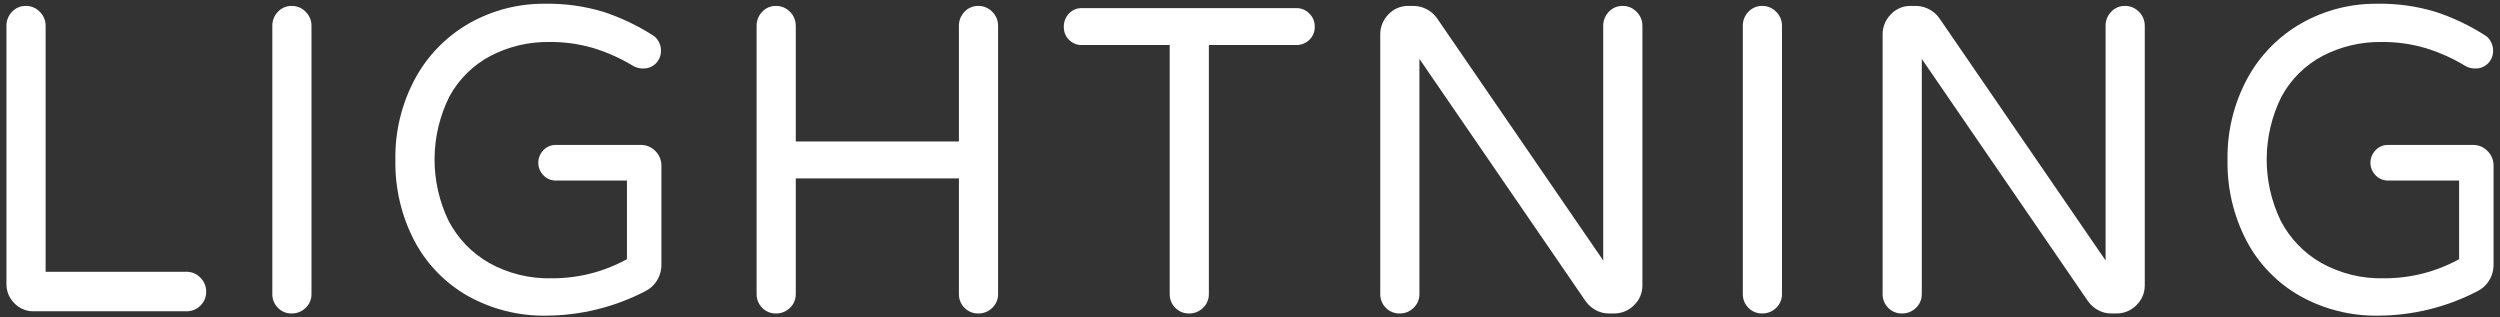 <?xml version="1.0" encoding="UTF-8"?>
<svg width="378px" height="48px" viewBox="0 0 378 48" version="1.1" xmlns="http://www.w3.org/2000/svg" xmlns:xlink="http://www.w3.org/1999/xlink">
    <rect x="0" y="0" width="378" height="48" fill="#333333" stroke="none"/>
    <!-- Generator: Sketch 49.1 (51147) - http://www.bohemiancoding.com/sketch -->
    <title>Lightning</title>
    <desc>Created with Sketch.</desc>
    <defs></defs>
    <g id="Onboarding" stroke="none" stroke-width="1" fill="none" fill-rule="evenodd">
        <g id="Welcome-Screen" transform="translate(-531, -591)" fill="#FFFFFF" fill-rule="nonzero">
            <g id="bolt&amp;word-black" transform="translate(531, 431.281)">
                <g id="Lightning" transform="translate(0, 160)">
                    <path d="M2.179,45.573 C1.394,44.805 0.959,43.748 0.976,42.65 L0.976,3.636 C0.961,2.84 1.265,2.072 1.821,1.501 C2.357,0.922 3.115,0.599 3.905,0.615 C4.702,0.604 5.468,0.925 6.018,1.501 C6.592,2.062 6.91,2.834 6.897,3.636 L6.897,40.811 L28.179,40.811 C28.977,40.8 29.744,41.121 30.295,41.697 C30.868,42.258 31.186,43.03 31.174,43.832 C31.19,44.625 30.871,45.388 30.295,45.933 C29.735,46.492 28.971,46.801 28.179,46.787 L5.075,46.787 C3.983,46.803 2.933,46.363 2.179,45.573 Z" id="Shape"></path>
                    <path d="M42.021,46.262 C41.463,45.707 41.157,44.947 41.176,44.16 L41.176,3.636 C41.161,2.84 41.465,2.072 42.021,1.501 C42.557,0.922 43.315,0.6 44.104,0.615 C44.902,0.604 45.667,0.925 46.218,1.501 C46.792,2.062 47.11,2.834 47.097,3.636 L47.097,44.16 C47.114,44.953 46.795,45.717 46.218,46.262 C45.658,46.821 44.895,47.128 44.104,47.115 C43.321,47.132 42.567,46.823 42.021,46.262 Z" id="Shape"></path>
                    <path d="M70.717,44.455 C67.284,42.504 64.482,39.61 62.645,36.115 C60.691,32.356 59.707,28.167 59.783,23.931 C59.7,19.626 60.731,15.373 62.776,11.584 C64.669,8.098 67.498,5.209 70.944,3.242 C74.444,1.259 78.408,0.239 82.431,0.287 C85.439,0.233 88.437,0.654 91.315,1.535 C93.891,2.386 96.35,3.555 98.636,5.015 C99.021,5.229 99.337,5.548 99.547,5.936 C99.808,6.372 99.943,6.873 99.937,7.381 C99.951,8.09 99.682,8.775 99.189,9.285 C98.67,9.818 97.948,10.105 97.204,10.073 C96.729,10.074 96.261,9.962 95.838,9.745 C93.921,8.575 91.866,7.648 89.72,6.987 C87.564,6.357 85.328,6.047 83.082,6.067 C79.982,6.019 76.918,6.742 74.166,8.169 C71.532,9.556 69.37,11.694 67.951,14.31 C65.002,20.214 64.954,27.15 67.82,33.094 C69.205,35.761 71.33,37.972 73.939,39.464 C76.829,41.075 80.1,41.881 83.408,41.796 C87.389,41.821 91.309,40.826 94.796,38.905 L94.796,27.019 L84.058,27.019 C83.347,27.03 82.663,26.744 82.171,26.231 C81.131,25.174 81.131,23.478 82.171,22.421 C82.662,21.907 83.346,21.62 84.058,21.631 L96.88,21.631 C97.713,21.617 98.515,21.951 99.092,22.552 C99.689,23.14 100.018,23.948 100.004,24.785 L100.004,39.693 C100.018,40.563 99.78,41.419 99.32,42.158 C98.891,42.855 98.269,43.414 97.53,43.766 C92.924,46.156 87.815,47.417 82.626,47.444 C78.461,47.522 74.351,46.49 70.717,44.455 Z" id="Shape"></path>
                    <path d="M115.245,46.262 C114.687,45.707 114.381,44.947 114.4,44.16 L114.4,3.636 C114.385,2.84 114.689,2.072 115.245,1.501 C115.781,0.922 116.539,0.6 117.328,0.615 C118.126,0.604 118.891,0.925 119.442,1.501 C120.016,2.062 120.334,2.834 120.321,3.636 L120.321,21.107 L144.988,21.107 L144.988,3.636 C144.974,2.84 145.279,2.071 145.835,1.501 C146.37,0.922 147.128,0.6 147.917,0.615 C148.714,0.604 149.481,0.925 150.032,1.501 C150.605,2.063 150.922,2.834 150.91,3.636 L150.91,44.16 C150.926,44.953 150.608,45.716 150.032,46.262 C149.471,46.82 148.708,47.128 147.917,47.115 C147.134,47.132 146.38,46.823 145.835,46.262 C145.276,45.707 144.97,44.947 144.988,44.16 L144.988,26.689 L120.321,26.689 L120.321,44.16 C120.338,44.953 120.019,45.717 119.442,46.262 C118.882,46.821 118.119,47.128 117.328,47.115 C116.546,47.132 115.791,46.823 115.245,46.262 Z" id="Shape"></path>
                    <path d="M177.704,46.262 C177.146,45.707 176.84,44.947 176.859,44.16 L176.859,6.527 L163.582,6.527 C162.85,6.547 162.143,6.261 161.629,5.739 C161.11,5.217 160.828,4.505 160.849,3.769 C160.832,3.023 161.112,2.302 161.629,1.765 C162.133,1.224 162.844,0.926 163.582,0.944 L195.993,0.944 C196.74,0.93 197.459,1.227 197.978,1.765 C198.512,2.293 198.806,3.018 198.79,3.769 C198.809,4.511 198.514,5.226 197.978,5.739 C197.449,6.258 196.734,6.542 195.993,6.527 L182.78,6.527 L182.78,44.16 C182.797,44.953 182.478,45.717 181.901,46.262 C181.341,46.821 180.578,47.128 179.787,47.115 C179.005,47.132 178.25,46.823 177.704,46.262 Z" id="Shape"></path>
                    <path d="M209.54,46.262 C208.982,45.707 208.677,44.947 208.695,44.16 L208.695,4.951 C208.679,3.807 209.125,2.705 209.932,1.895 C210.704,1.064 211.791,0.599 212.925,0.615 L213.772,0.615 C215.216,0.644 216.553,1.381 217.35,2.585 L242.407,39.102 L242.407,3.636 C242.393,2.84 242.698,2.071 243.254,1.501 C243.79,0.922 244.547,0.6 245.336,0.615 C246.134,0.604 246.9,0.925 247.452,1.501 C248.025,2.062 248.343,2.834 248.331,3.636 L248.331,42.847 C248.348,43.987 247.888,45.083 247.062,45.868 C246.265,46.679 245.171,47.129 244.035,47.115 L243.254,47.115 C242.572,47.119 241.9,46.949 241.301,46.622 C240.713,46.312 240.202,45.875 239.805,45.342 L214.617,8.627 L214.617,44.16 C214.633,44.953 214.314,45.717 213.738,46.262 C213.177,46.821 212.415,47.128 211.624,47.115 C210.841,47.132 210.086,46.823 209.54,46.262 Z" id="Shape"></path>
                    <path d="M264.36,46.262 C263.802,45.707 263.496,44.947 263.515,44.16 L263.515,3.636 C263.5,2.84 263.804,2.072 264.36,1.501 C264.896,0.922 265.654,0.6 266.444,0.615 C267.241,0.604 268.007,0.925 268.557,1.501 C269.131,2.062 269.449,2.834 269.436,3.636 L269.436,44.16 C269.453,44.953 269.134,45.717 268.557,46.262 C267.997,46.821 267.234,47.128 266.444,47.115 C265.661,47.132 264.906,46.823 264.36,46.262 Z" id="Shape"></path>
                    <path d="M285.498,46.262 C284.94,45.707 284.634,44.947 284.653,44.16 L284.653,4.951 C284.637,3.807 285.083,2.705 285.89,1.895 C286.661,1.064 287.749,0.599 288.883,0.615 L289.729,0.615 C291.173,0.644 292.511,1.381 293.308,2.585 L318.365,39.102 L318.365,3.636 C318.351,2.84 318.656,2.071 319.212,1.501 C319.747,0.922 320.505,0.6 321.293,0.615 C322.091,0.604 322.858,0.925 323.409,1.501 C323.982,2.062 324.3,2.834 324.288,3.636 L324.288,42.847 C324.305,43.987 323.845,45.083 323.019,45.868 C322.222,46.679 321.129,47.129 319.992,47.115 L319.212,47.115 C318.529,47.119 317.857,46.949 317.259,46.622 C316.671,46.312 316.16,45.875 315.762,45.342 L290.574,8.627 L290.574,44.16 C290.591,44.953 290.272,45.717 289.695,46.262 C289.135,46.821 288.372,47.128 287.581,47.115 C286.799,47.132 286.044,46.823 285.498,46.262 Z" id="Shape"></path>
                    <path d="M347.737,44.455 C344.304,42.504 341.503,39.61 339.666,36.115 C337.711,32.356 336.727,28.167 336.803,23.931 C336.72,19.626 337.751,15.373 339.796,11.584 C341.69,8.098 344.519,5.209 347.964,3.242 C351.465,1.259 355.428,0.239 359.451,0.287 C362.46,0.233 365.458,0.654 368.335,1.535 C370.911,2.386 373.371,3.555 375.656,5.015 C376.042,5.229 376.358,5.548 376.568,5.936 C376.828,6.372 376.963,6.873 376.958,7.381 C376.971,8.09 376.702,8.775 376.209,9.285 C375.69,9.818 374.968,10.105 374.224,10.073 C373.749,10.074 373.281,9.962 372.859,9.745 C370.942,8.575 368.886,7.648 366.74,6.987 C364.585,6.357 362.348,6.047 360.103,6.067 C357.002,6.019 353.939,6.742 351.186,8.169 C348.553,9.556 346.39,11.694 344.971,14.31 C342.022,20.214 341.974,27.15 344.841,33.094 C346.226,35.761 348.35,37.972 350.959,39.464 C353.85,41.075 357.12,41.881 360.429,41.796 C364.409,41.821 368.33,40.826 371.817,38.905 L371.817,27.019 L361.078,27.019 C360.367,27.03 359.684,26.744 359.192,26.231 C358.151,25.174 358.151,23.478 359.192,22.421 C359.683,21.907 360.367,21.62 361.078,21.631 L373.9,21.631 C374.734,21.617 375.535,21.951 376.113,22.552 C376.709,23.14 377.039,23.948 377.024,24.785 L377.024,39.693 C377.038,40.563 376.801,41.419 376.34,42.158 C375.911,42.855 375.29,43.414 374.55,43.766 C369.944,46.156 364.836,47.417 359.646,47.444 C355.482,47.522 351.371,46.49 347.737,44.455 Z" id="Shape"></path>
                </g>
            </g>
        </g>
    </g>
</svg>